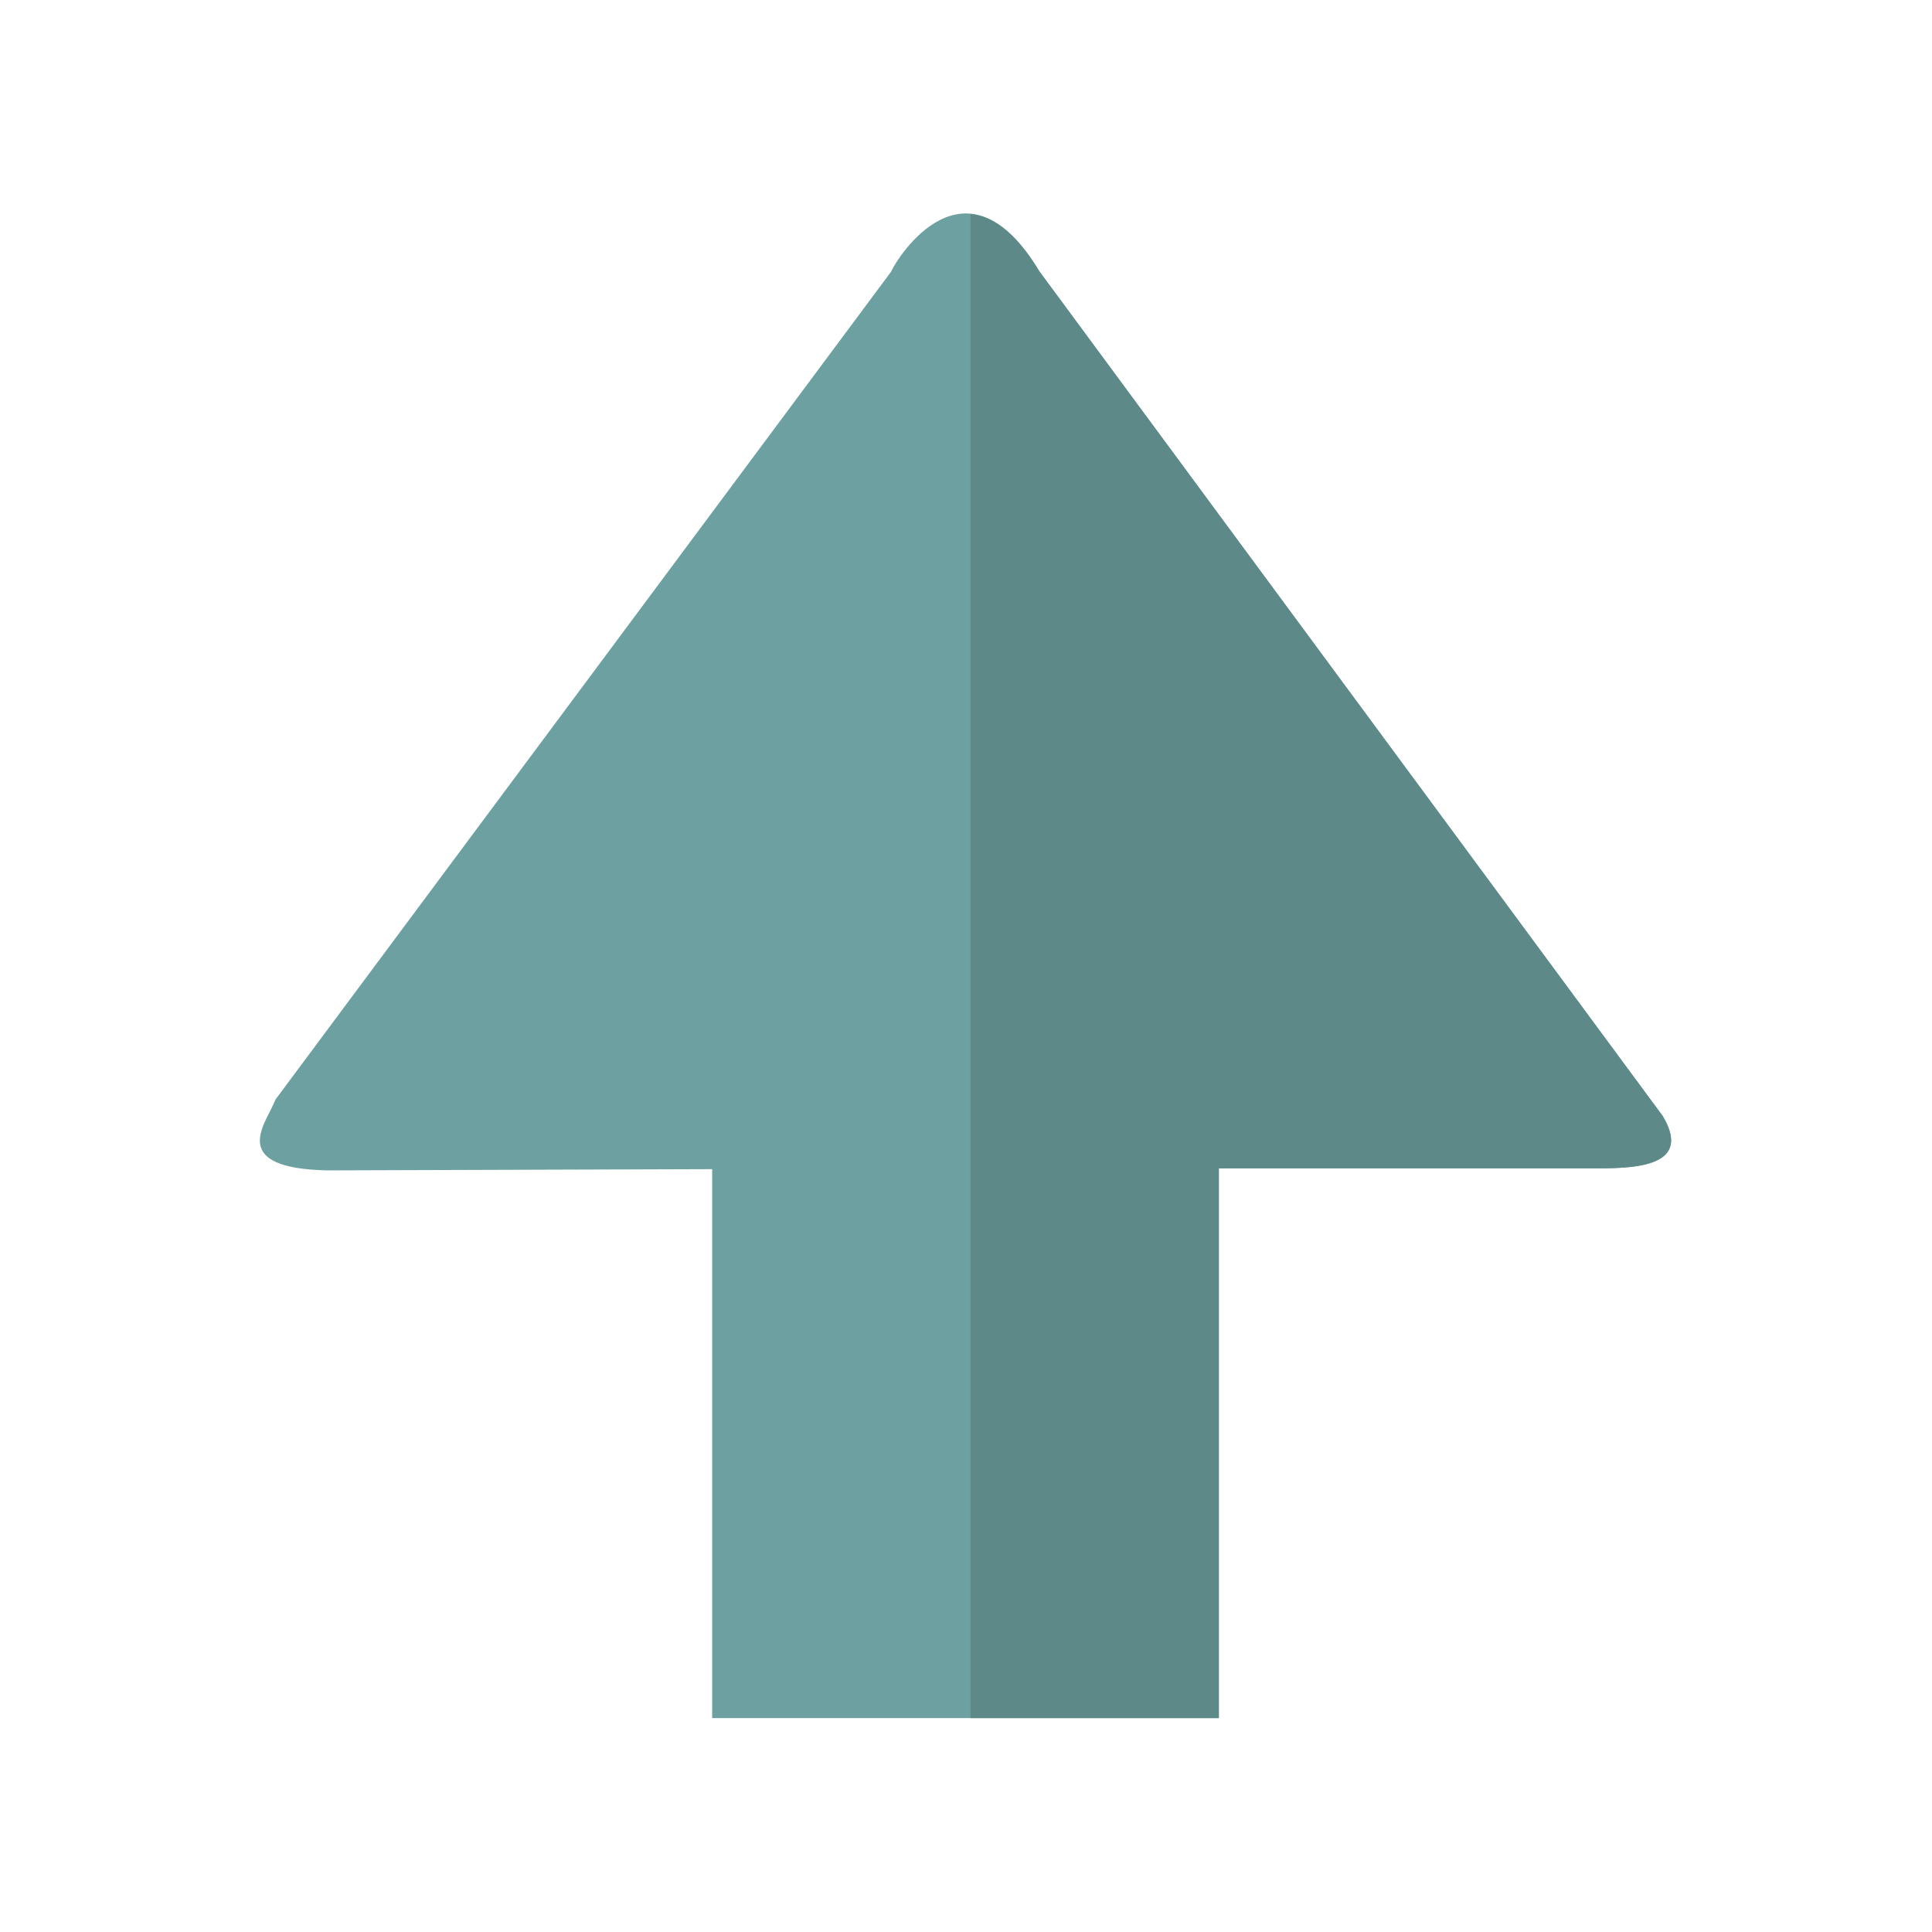 <?xml version="1.0" encoding="UTF-8" standalone="no"?>
<!DOCTYPE svg PUBLIC "-//W3C//DTD SVG 1.1//EN" "http://www.w3.org/Graphics/SVG/1.1/DTD/svg11.dtd">
<svg width="100%" height="100%" viewBox="0 0 64 64" version="1.1" xmlns="http://www.w3.org/2000/svg" xmlns:xlink="http://www.w3.org/1999/xlink" xml:space="preserve" xmlns:serif="http://www.serif.com/" style="fill-rule:evenodd;clip-rule:evenodd;stroke-linejoin:round;stroke-miterlimit:2;">
    <g transform="matrix(1.903,0,0,1.903,-233.521,-86.087)">
        <rect x="135.109" y="60.315" width="8.82" height="14.83" style="fill:rgb(109,161,161);fill-rule:nonzero;"/>
    </g>
    <g transform="matrix(1.903,0,0,1.903,-233.521,-86.087)">
        <path d="M151.655,64.664L140.804,49.96C139.519,47.82 138.337,49.723 138.235,49.944C138.231,49.953 138.229,49.958 138.228,49.959L138.228,49.961L127.51,64.374C127.503,64.389 127.494,64.41 127.482,64.436C127.321,64.819 126.69,65.575 128.409,65.611L139.556,65.575L150.542,65.575C151.23,65.575 152.168,65.521 151.655,64.664Z" style="fill:rgb(109,161,161);fill-rule:nonzero;"/>
    </g>
    <g transform="matrix(1.903,0,0,1.903,-233.521,-86.087)">
        <rect x="139.607" y="60.315" width="4.322" height="14.83" style="fill:rgb(93,138,137);fill-rule:nonzero;"/>
    </g>
    <g transform="matrix(1.903,0,0,1.903,-233.521,-86.087)">
        <path d="M151.655,64.664L140.804,49.96C140.382,49.258 139.973,48.997 139.607,48.964L139.607,65.575L150.542,65.575C151.23,65.575 152.168,65.521 151.655,64.664Z" style="fill:rgb(93,138,137);fill-rule:nonzero;"/>
    </g>
</svg>
